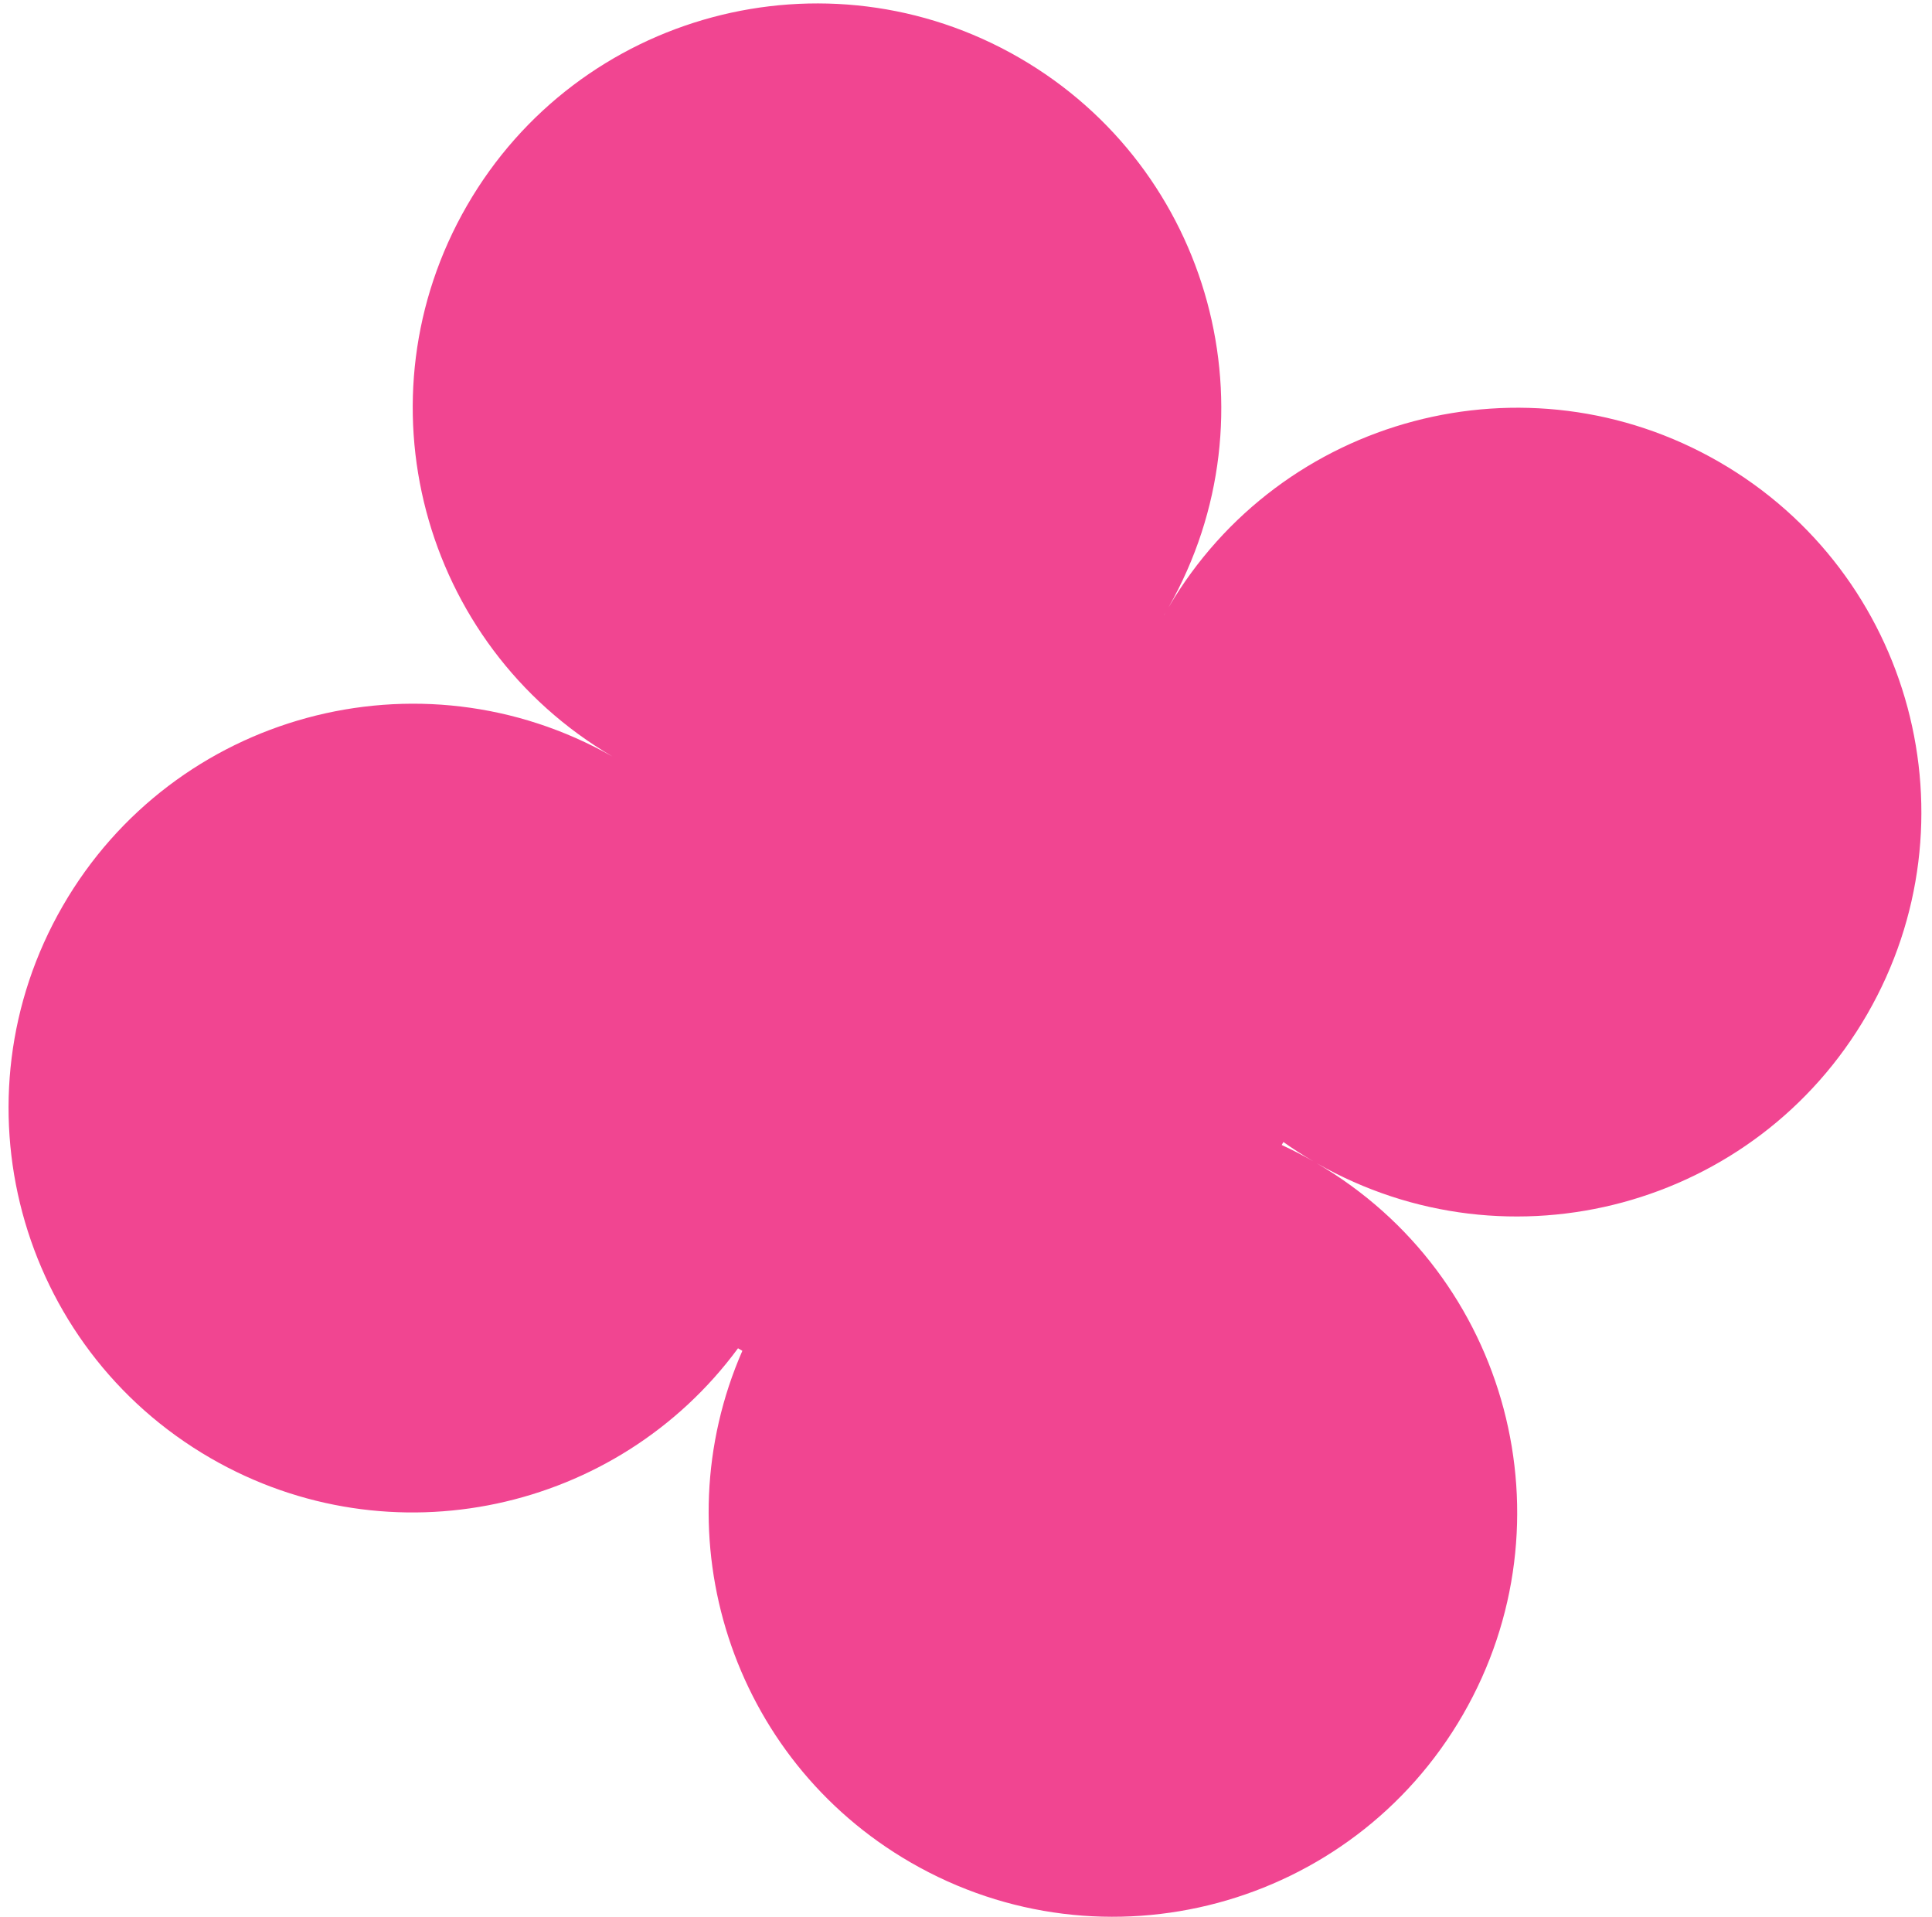 <svg width="127" height="126" viewBox="0 0 127 126" fill="none" xmlns="http://www.w3.org/2000/svg">
<path fill-rule="evenodd" clip-rule="evenodd" d="M76.52 40.422C76.553 40.367 76.586 40.312 76.618 40.256C76.587 40.312 76.555 40.368 76.524 40.424L76.52 40.422ZM48.799 88.774C43.447 101.008 48.037 115.572 59.872 122.405C72.581 129.743 88.832 125.389 96.169 112.68C103.484 100.009 99.178 83.818 86.557 76.449C99.249 83.694 115.423 79.327 122.738 66.657C130.075 53.948 125.721 37.698 113.012 30.36C100.36 23.056 84.198 27.339 76.814 39.916C84.016 27.233 79.644 11.094 66.992 3.789C54.283 -3.548 38.032 0.806 30.695 13.515C23.388 26.171 27.676 42.339 40.262 49.719C27.577 42.511 11.432 46.882 4.126 59.537C-3.211 72.246 1.143 88.496 13.852 95.834C25.687 102.667 40.594 99.36 48.513 88.609L48.799 88.774ZM84.252 75.248L84.365 75.054C84.994 75.499 85.649 75.92 86.327 76.317C85.645 75.927 84.953 75.571 84.252 75.248Z" fill="#F14591"/>
</svg>
